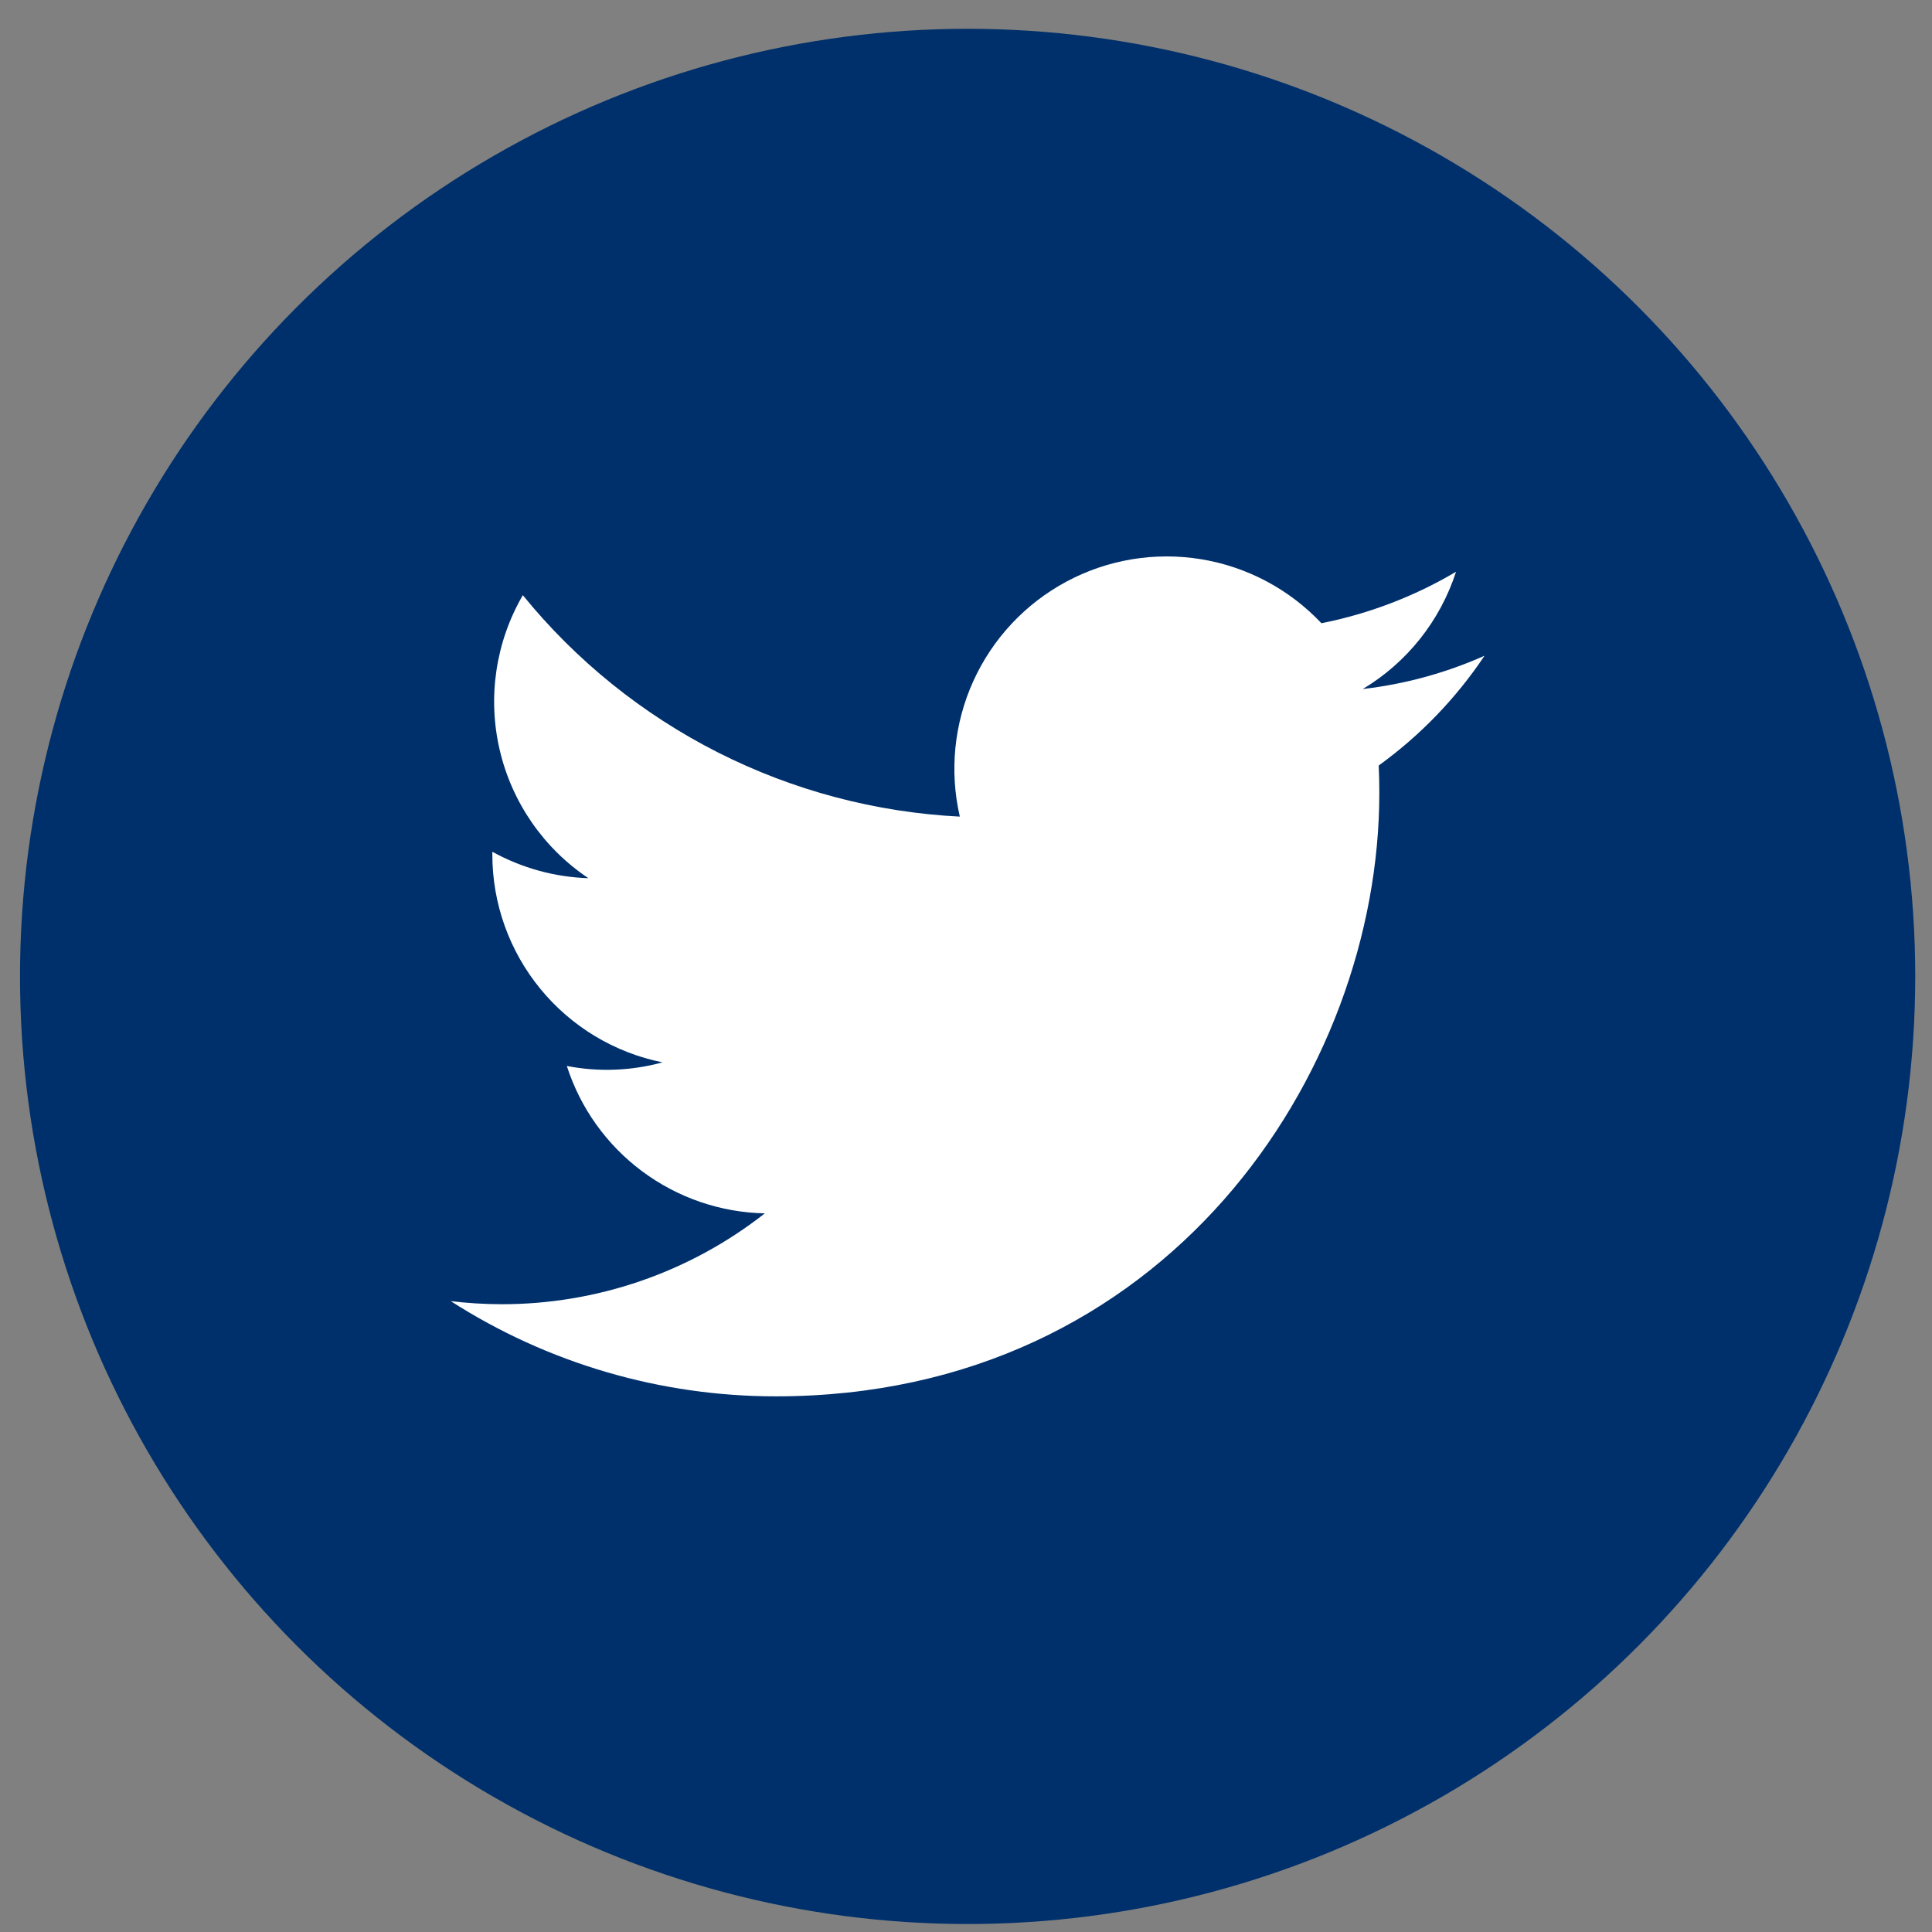 <svg width="31" height="31" viewBox="0 0 31 31" fill="none" xmlns="http://www.w3.org/2000/svg">
<rect x="0" y="0" width="31" height="31" fill="#808080" stroke="none"/>
<circle cx="15.526" cy="15.667" r="15.205" fill="#00306B"/>
<g clip-path="url(#clip0_127_111)">
<path d="M12.45 22.405C18.708 22.405 22.132 17.22 22.132 12.724C22.132 12.578 22.129 12.429 22.122 12.283C22.788 11.802 23.363 11.205 23.82 10.522C23.199 10.798 22.541 10.978 21.866 11.056C22.576 10.631 23.108 9.962 23.363 9.174C22.695 9.57 21.964 9.849 21.203 10C20.689 9.455 20.011 9.094 19.272 8.973C18.533 8.852 17.774 8.977 17.114 9.331C16.454 9.684 15.928 10.245 15.618 10.927C15.309 11.608 15.232 12.373 15.401 13.103C14.049 13.035 12.725 12.684 11.517 12.072C10.309 11.46 9.243 10.601 8.389 9.55C7.954 10.299 7.821 11.185 8.017 12.029C8.212 12.872 8.722 13.61 9.441 14.091C8.901 14.074 8.373 13.928 7.9 13.667V13.709C7.899 14.495 8.171 15.257 8.669 15.865C9.166 16.473 9.86 16.891 10.63 17.046C10.13 17.183 9.604 17.203 9.095 17.104C9.312 17.78 9.735 18.371 10.305 18.795C10.875 19.219 11.562 19.455 12.272 19.469C11.067 20.416 9.578 20.929 8.045 20.927C7.774 20.926 7.502 20.91 7.232 20.877C8.789 21.876 10.601 22.406 12.45 22.405Z" fill="white"/>
</g>
<defs>
<clipPath id="clip0_127_111">
<rect width="16.587" height="16.587" fill="white" transform="translate(7.232 7.373)"/>
</clipPath>
</defs>
</svg>
